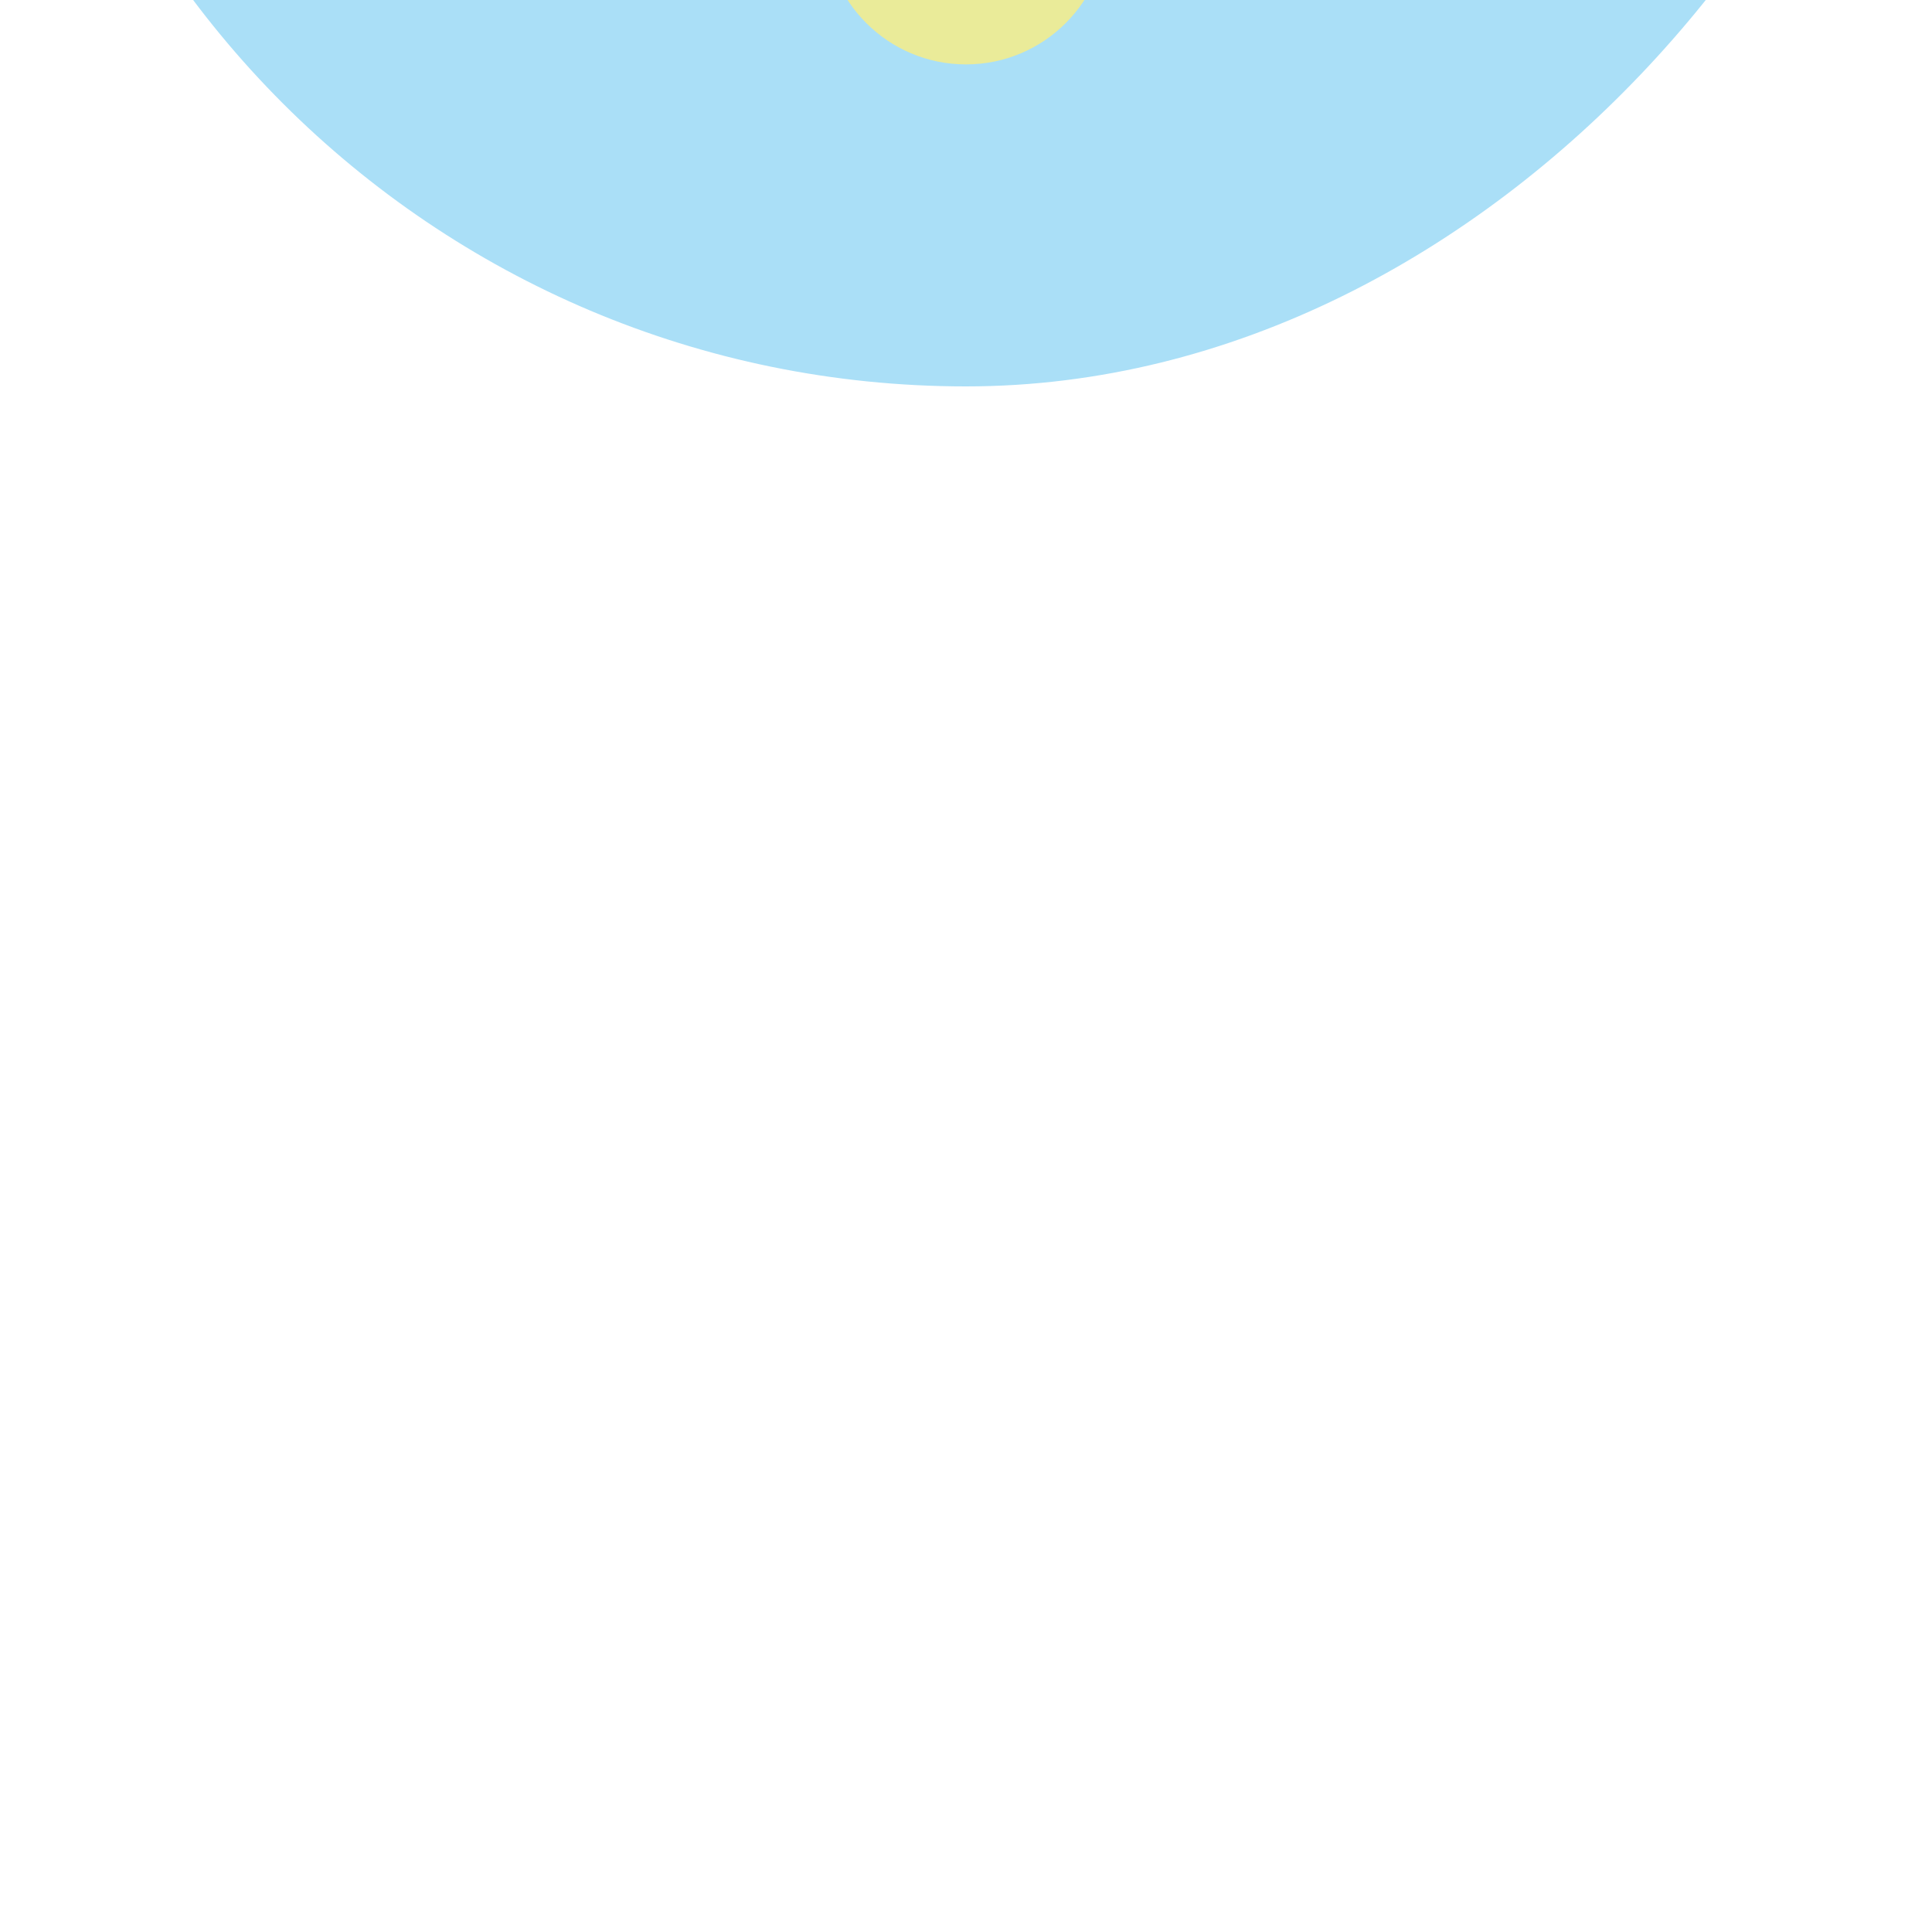 <svg xmlns="http://www.w3.org/2000/svg" xmlns:xlink="http://www.w3.org/1999/xlink" width="800px" height="800px" viewBox="-3 -3 30 30" transform="matrix(1, 0, 0, -1, 0, 0)"><g id="deeditor_bgCarrier" stroke-width="0">
  <rect id="dee_c_e" x="-3" y="-3" width="30" height="30" rx="38.4" fill="#aadff7" strokewidth="0"/>
</g>

<defs fill="#000000">

<style>.cls-1{filter:url(#luminosity-noclip);}.cls-2{fill:#e6e875;}.cls-3{mask:url(#mask);}.cls-4{fill:#f2e407;}.cls-5{fill:#eaeb99;}</style>

<filter id="luminosity-noclip" x="4.64" y="4.19" width="14.73" height="12.76" filterUnits="userSpaceOnUse" color-interpolation-filters="sRGB" fill="#000000">

<feFlood flood-color="#ffffff" result="bg" fill="#000000"/>

<feBlend in="SourceGraphic" in2="bg" fill="#000000"/>

</filter>

<mask id="mask" x="4.64" y="4.19" width="14.73" height="12.76" maskUnits="userSpaceOnUse" fill="#000000">

<circle class="cls-1" cx="12" cy="12.23" r="3.58" fill="#000000"/>

</mask>

</defs>

<title>Icon_24px_Pub-Sub_Color</title>

<g data-name="Product Icons">

<circle class="cls-2" cx="18.97" cy="8.21" r="1.72" fill="#000000"/>

<circle class="cls-2" cx="5.03" cy="8.21" r="1.72" fill="#000000"/>

<circle class="cls-2" cx="12" cy="20.28" r="1.72" fill="#000000"/>

<g class="cls-3">

<rect class="cls-4" x="14.69" y="10.22" width="1.59" height="8.04" transform="matrix(0.5, -0.87, 0.87, 0.5, -4.59, 20.53)" fill="#000000"/>

<rect class="cls-4" x="4.49" y="13.45" width="8.04" height="1.59" transform="translate(-5.98 6.17) rotate(-30)" fill="#000000"/>

<rect class="cls-4" x="11.2" y="4.19" width="1.59" height="8.04" fill="#000000"/>

</g>

<circle class="cls-5" cx="12" cy="12.23" r="2.78" fill="#000000"/>

<circle class="cls-5" cx="5.03" cy="16.25" r="2.19" fill="#000000"/>

<circle class="cls-5" cx="18.97" cy="16.25" r="2.19" fill="#000000"/>

<circle class="cls-5" cx="12" cy="4.19" r="2.19" fill="#000000"/>

</g>

</svg>